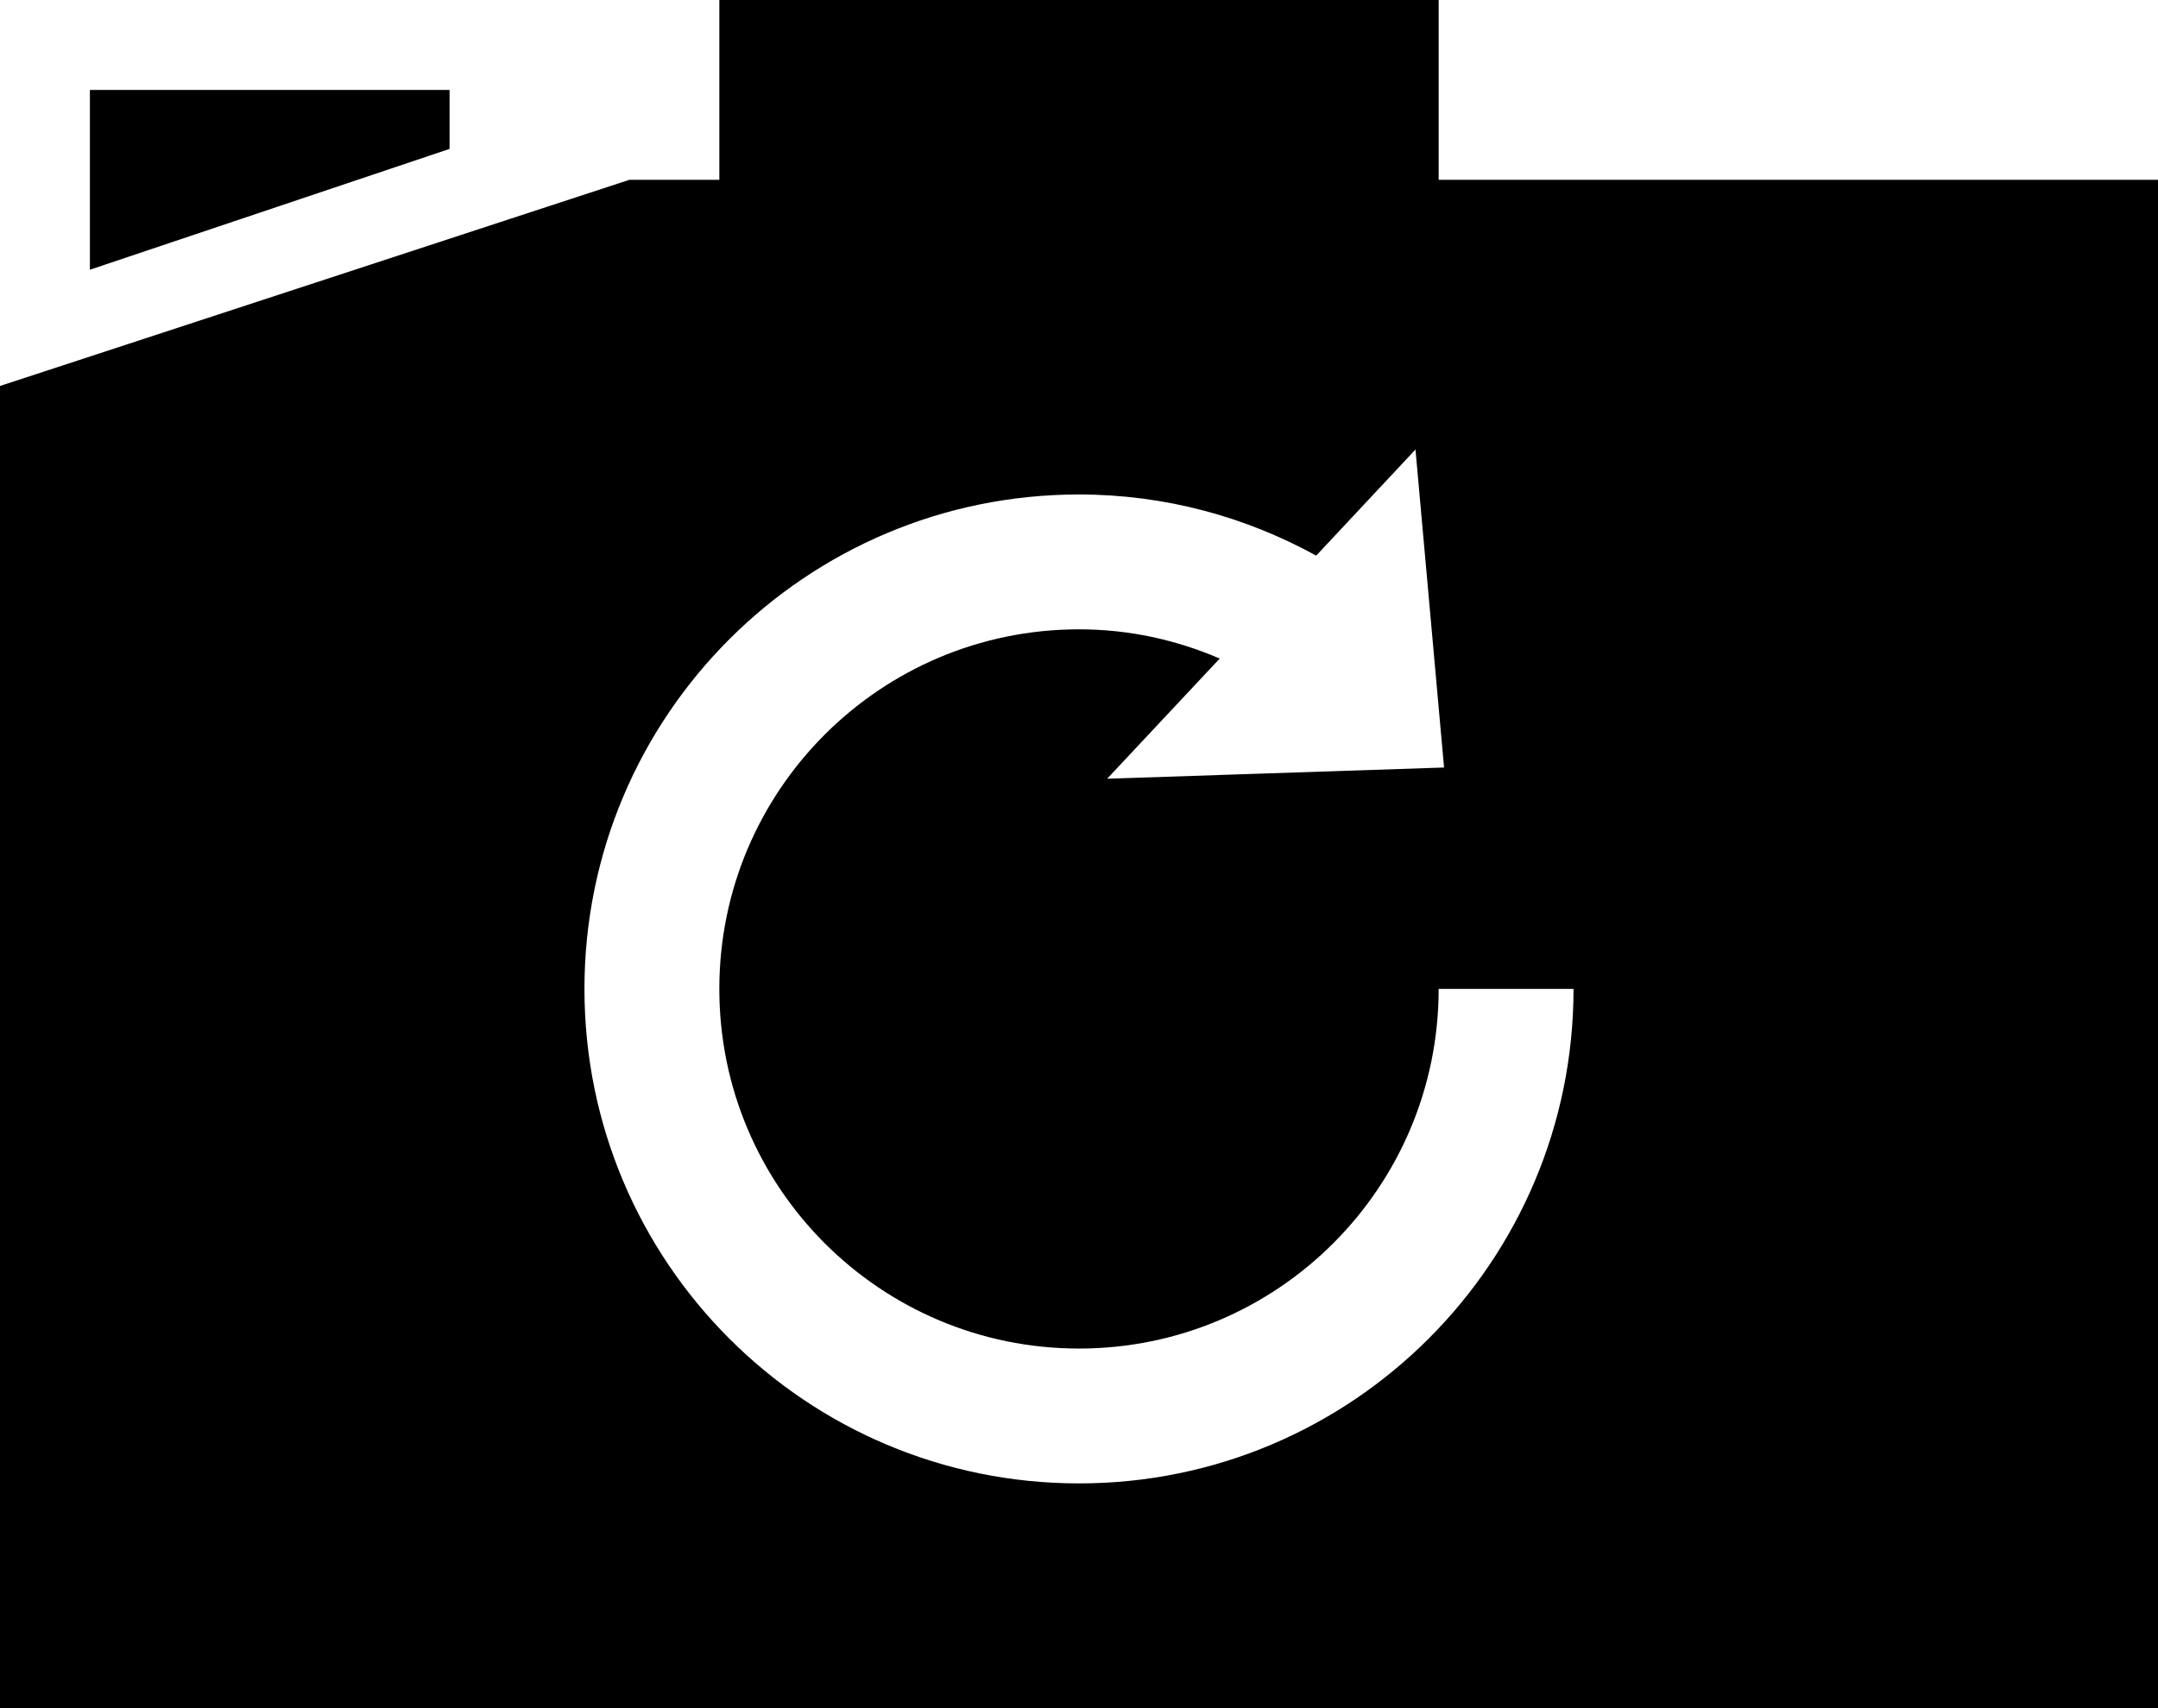 <?xml version="1.0" encoding="utf-8"?>
<!-- Generator: Adobe Illustrator 16.0.4, SVG Export Plug-In . SVG Version: 6.00 Build 0)  -->
<!DOCTYPE svg PUBLIC "-//W3C//DTD SVG 1.1//EN" "http://www.w3.org/Graphics/SVG/1.1/DTD/svg11.dtd">
<svg version="1.1" id="Layer_1" xmlns="http://www.w3.org/2000/svg" xmlns:xlink="http://www.w3.org/1999/xlink" x="0px" y="0px"
	 width="112px" height="88.667px" viewBox="0 0 112 88.667" enable-background="new 0 0 112 88.667" xml:space="preserve">
<path d="M23.333,7.729L4.666,14.001V4.667h18.667V7.729L23.333,7.729z M112,9.334v79.333H0V20.035L32.667,9.333h4.667V0h37.333
	v9.333L112,9.334L112,9.334z M81.666,51.333h-7c0,10.311-8.357,18.668-18.666,18.668s-18.667-8.357-18.667-18.668
	c0-10.308,8.358-18.666,18.667-18.666c2.6,0,5.062,0.551,7.303,1.517l-5.842,6.238l17.486-0.582l-1.484-16.506l-5.152,5.507
	C64.652,26.83,60.466,25.667,56,25.667c-14.177,0-25.667,11.49-25.667,25.666c0,14.178,11.489,25.668,25.667,25.668
	S81.666,65.511,81.666,51.333z"/>
</svg>
